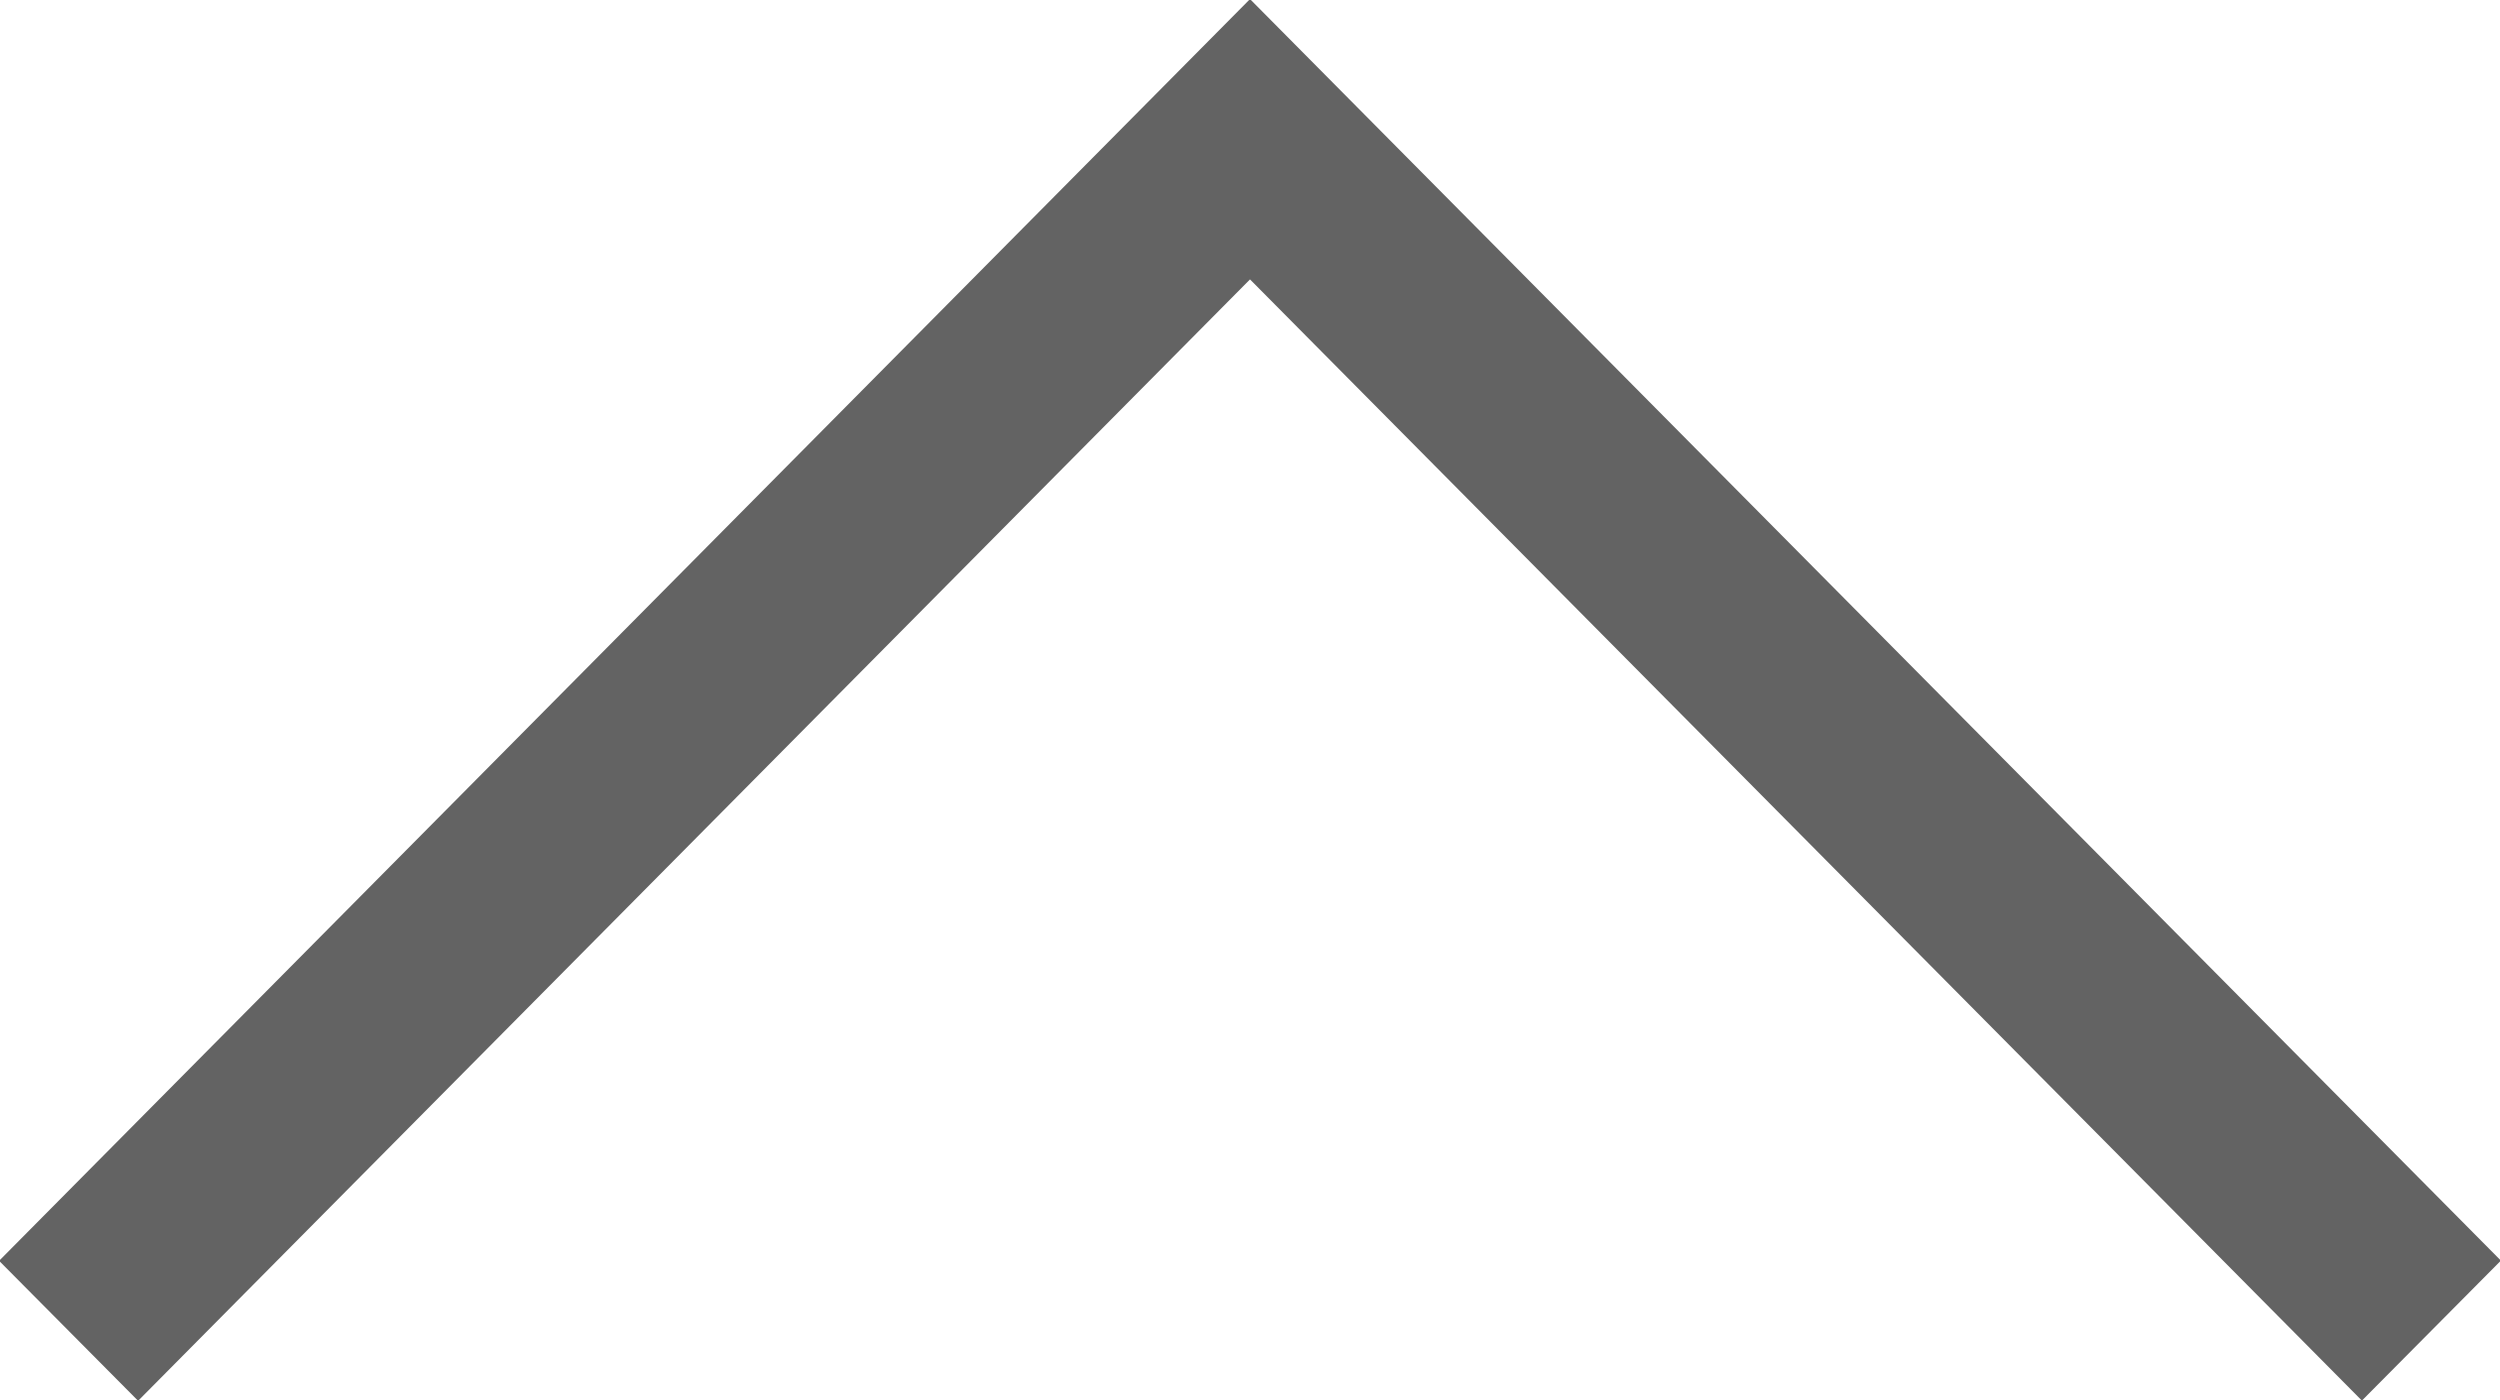 <svg xmlns="http://www.w3.org/2000/svg" width="25" height="14" viewBox="0 0 25 14">
  <defs>
    <style>
      .cls-1 {
        fill: #636363;
        fill-rule: evenodd;
      }
    </style>
  </defs>
  <path id="arr_up" class="cls-1" d="M905.009,51.606l-1.39,1.4L892.5,41.794,881.381,53.008l-1.39-1.4L892.5,38.991Z" transform="translate(-880 -39)"/>
</svg>
